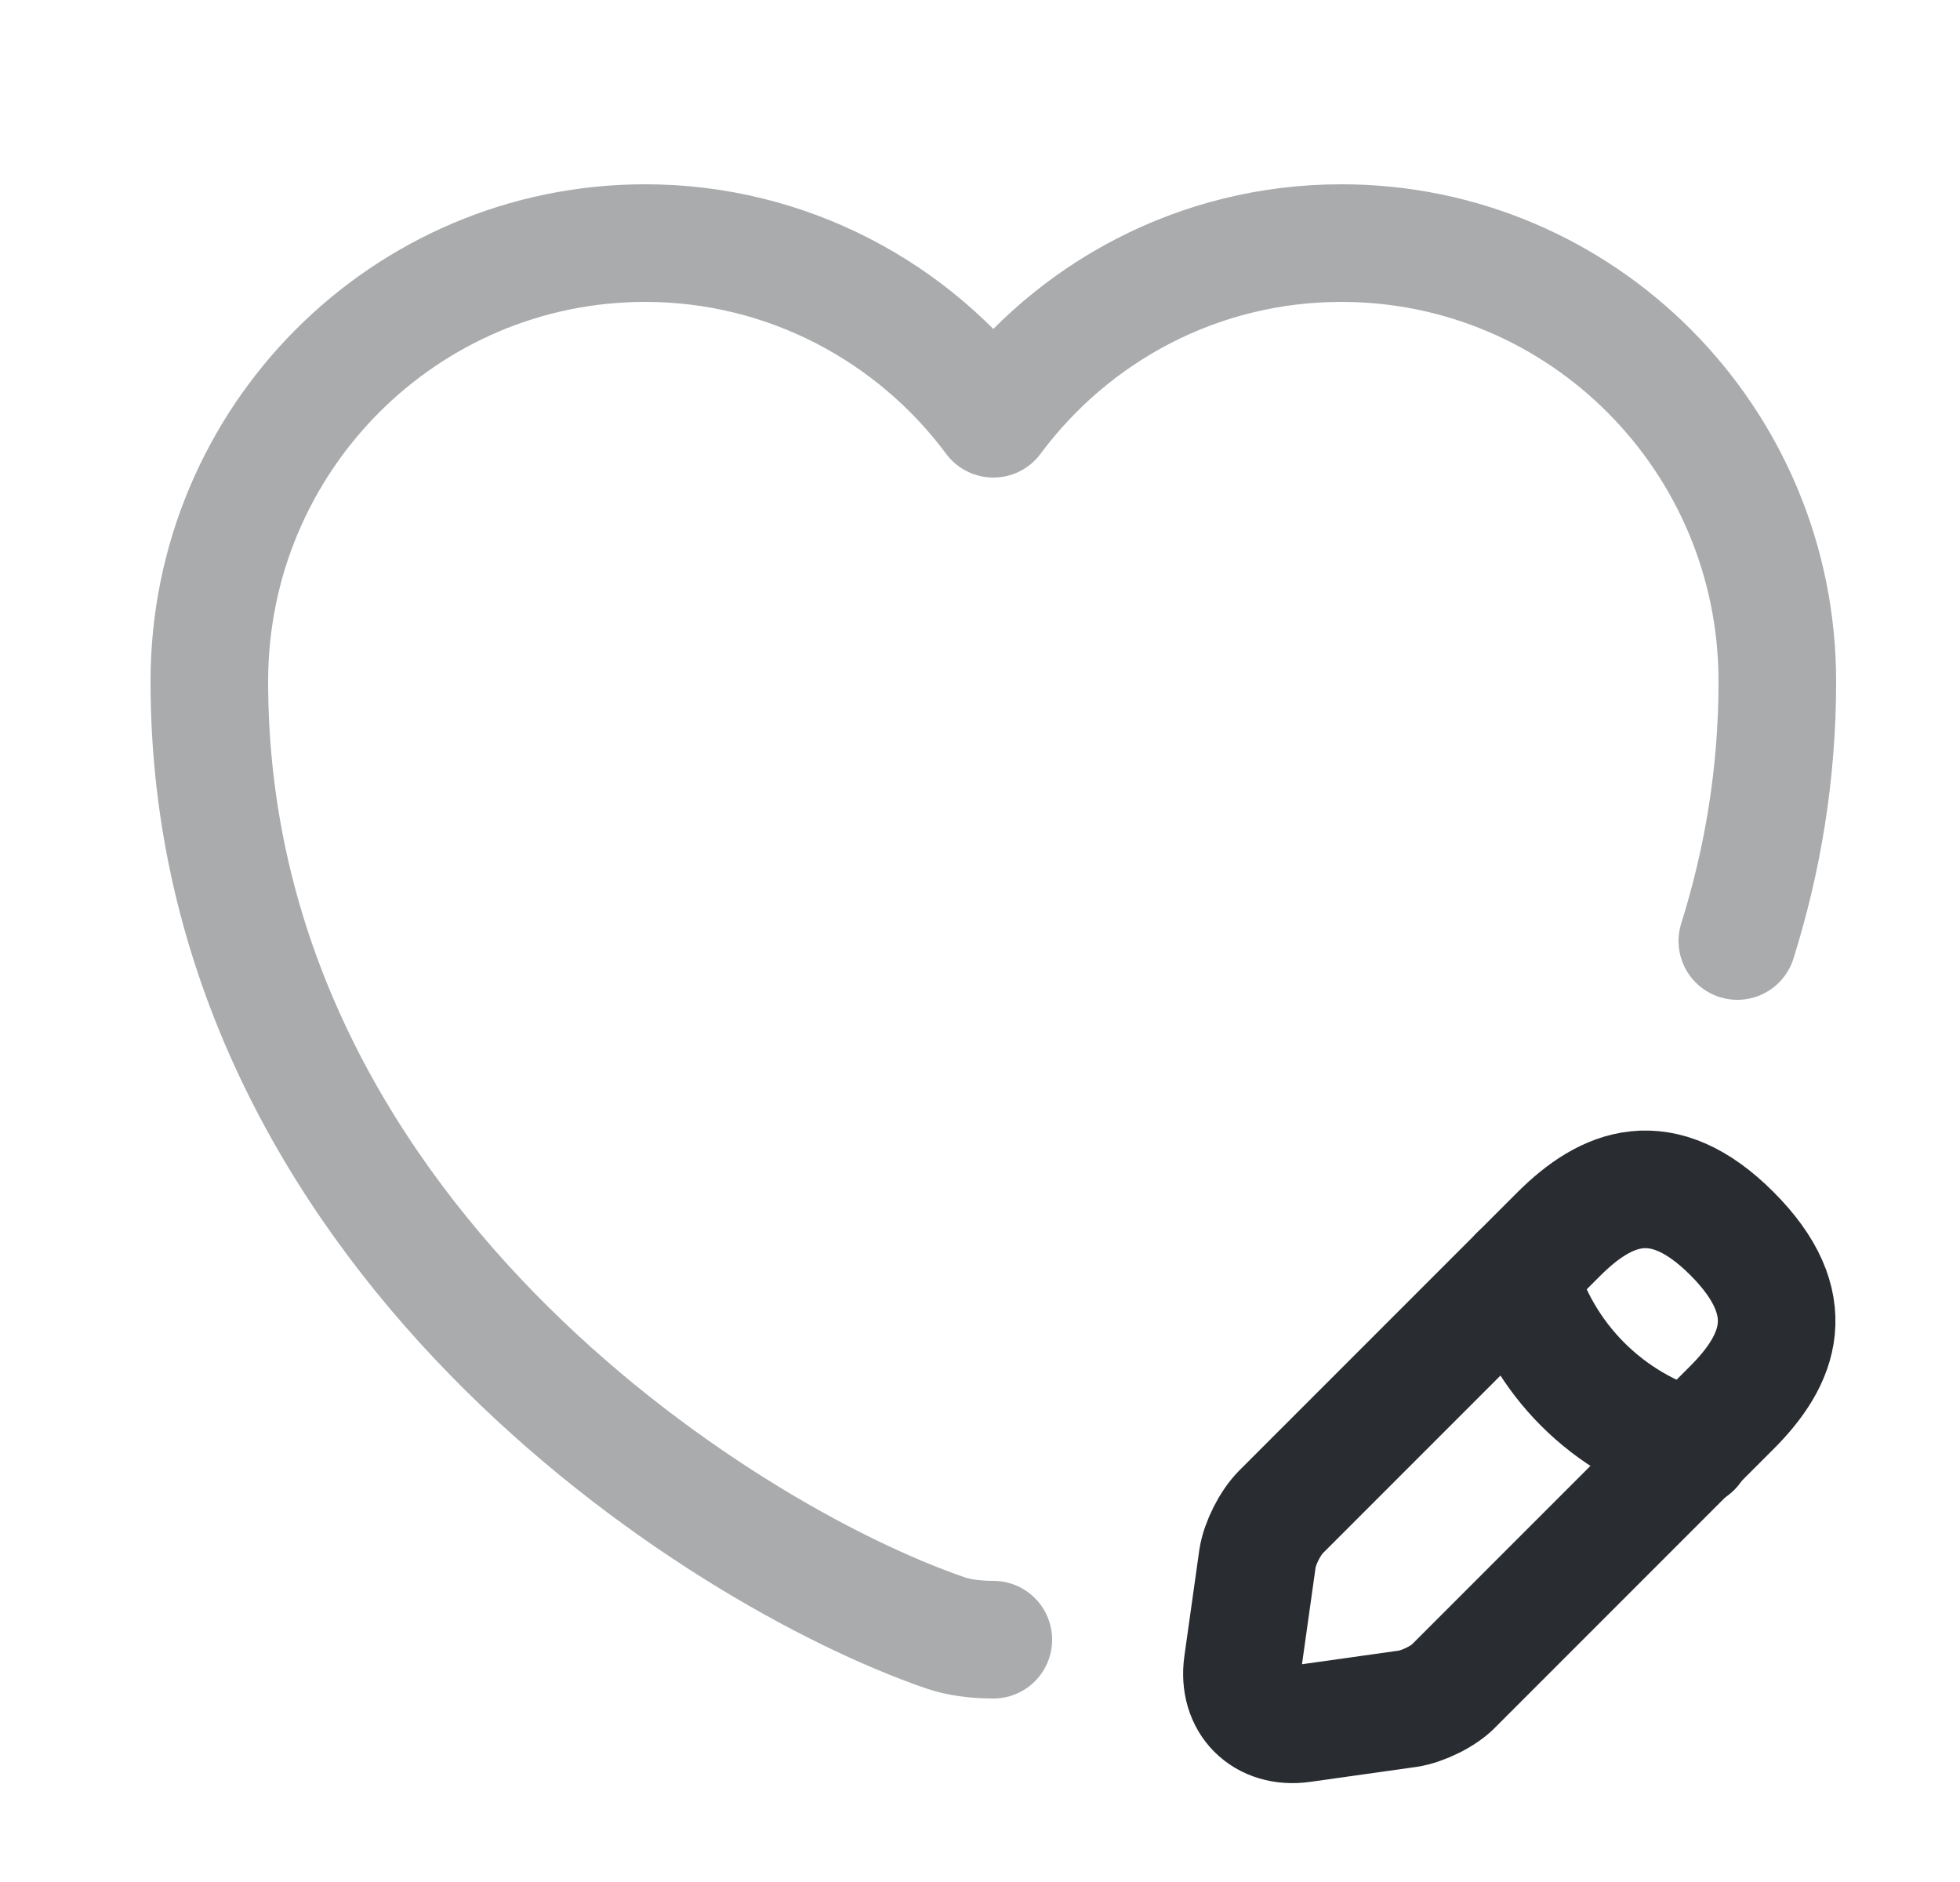 <svg width="25" height="24" viewBox="0 0 25 24" fill="none" xmlns="http://www.w3.org/2000/svg">
<path opacity="0.4" d="M22.16 12C22.48 10.98 22.67 9.88 22.67 8.69C22.67 5.6 20.18 3.1 17.11 3.1C15.29 3.1 13.68 3.98 12.67 5.34C11.66 3.98 10.04 3.1 8.23 3.1C5.16 3.1 2.67 5.6 2.67 8.69C2.67 15.69 9.15 19.82 12.05 20.82C12.22 20.88 12.44 20.91 12.67 20.91" stroke="#292D32" stroke-width="1.5" stroke-linecap="round" stroke-linejoin="round"/>
<path d="M19.88 15.74L16.34 19.28C16.2 19.42 16.07 19.68 16.04 19.87L15.85 21.22C15.78 21.71 16.12 22.05 16.61 21.98L17.96 21.79C18.15 21.76 18.42 21.63 18.55 21.49L22.09 17.95C22.7 17.34 22.99 16.63 22.09 15.73C21.2 14.84 20.49 15.13 19.88 15.74Z" stroke="#292D32" stroke-width="1.5" stroke-miterlimit="10" stroke-linecap="round" stroke-linejoin="round"/>
<path d="M19.37 16.25C19.67 17.33 20.51 18.17 21.59 18.47" stroke="#292D32" stroke-width="1.5" stroke-miterlimit="10" stroke-linecap="round" stroke-linejoin="round"/>
</svg>
